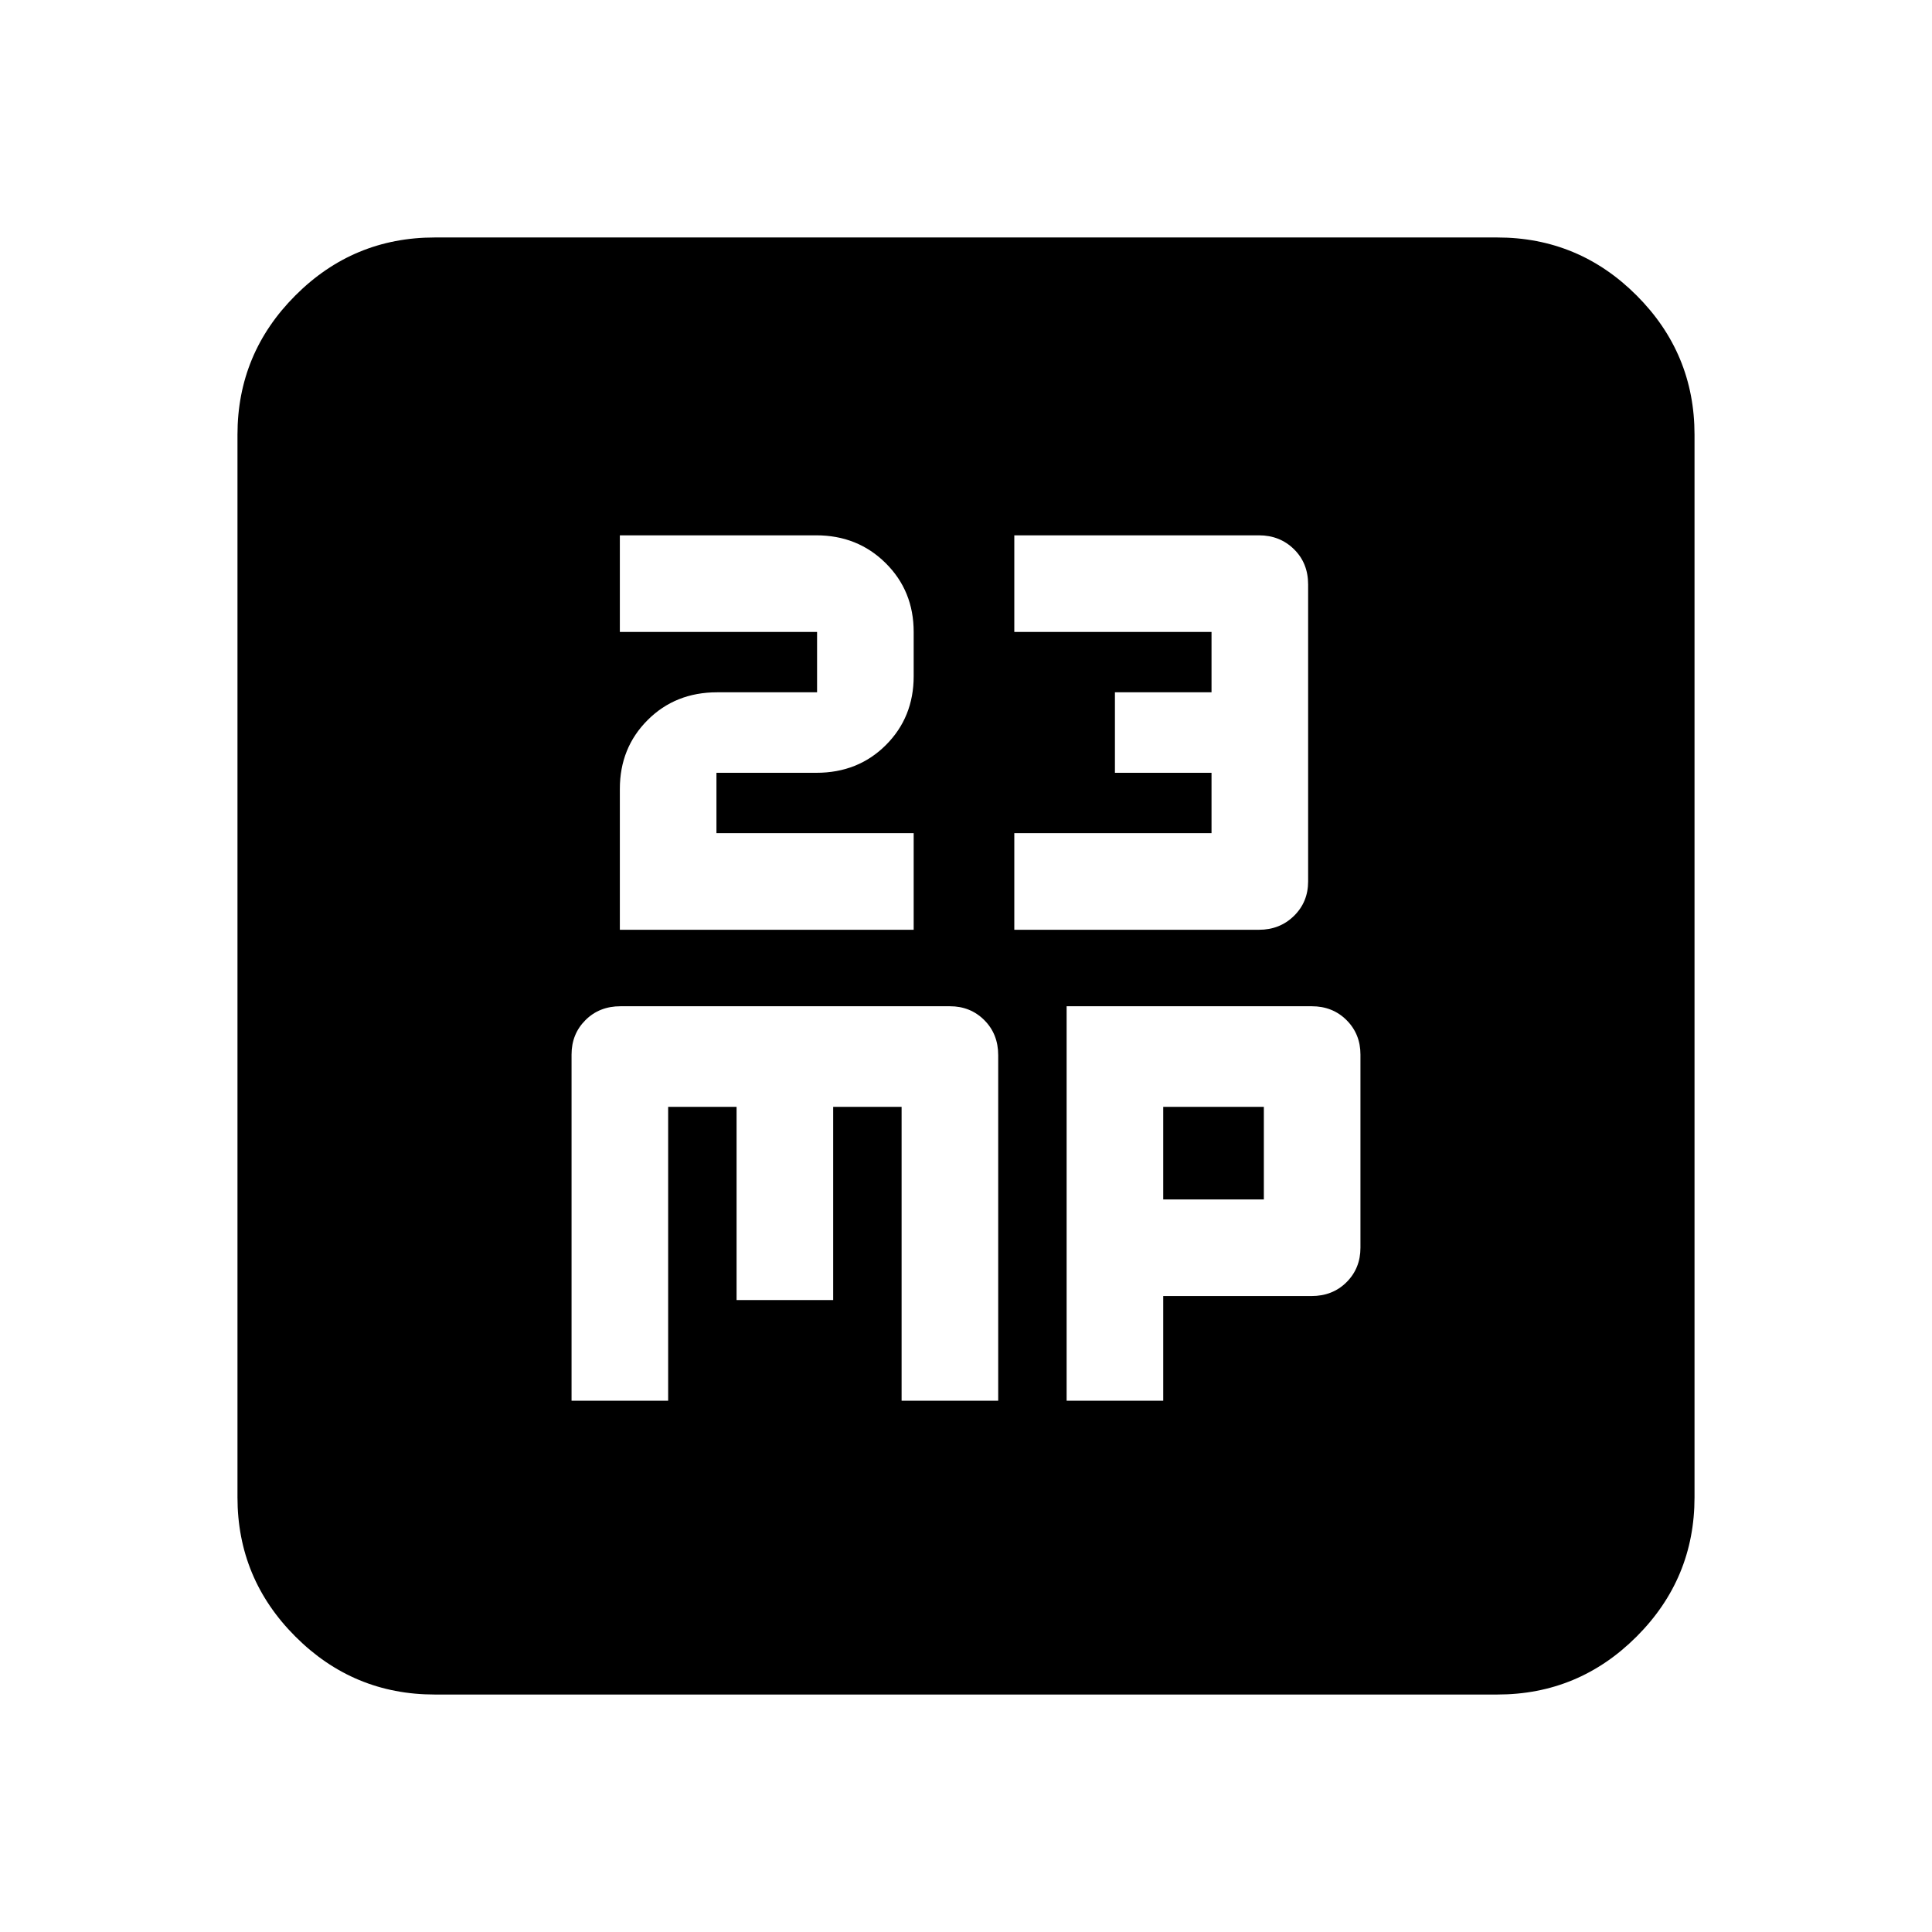 <svg xmlns="http://www.w3.org/2000/svg" height="20" viewBox="0 -960 960 960" width="20"><path d="M308-498h146v-48h-98v-30h49.65q20.75 0 34.55-13.8Q454-603.6 454-624v-22q0-20.4-13.93-34.2-13.93-13.8-34.51-13.8H308v48h98v30h-49.65q-20.75 0-34.55 13.8Q308-588.4 308-568v70Zm196 0h121.56q10.38 0 17.41-6.9Q650-511.8 650-522v-147.57q0-10.63-7.03-17.53t-17.41-6.9H504v48h98v30h-48v40h48v30h-98v48ZM284-264h48v-146h34v96h48v-96h34v146h48v-171.69q0-10.51-6.9-17.41T472-460H308.35q-10.55 0-17.45 6.9-6.9 6.9-6.9 17.1v172Zm246 0h48v-52h73.65q10.55 0 17.45-6.9 6.9-6.9 6.9-17.1v-96q0-10.2-6.9-17.1-6.9-6.9-17.32-6.9H530v196Zm48-100v-46h50v46h-50ZM216-118q-40.43 0-69.21-28.79Q118-175.57 118-216v-528q0-40.42 28.79-69.21Q175.57-842 216-842h528q40.42 0 69.21 28.79Q842-784.42 842-744v528q0 40.43-28.79 69.21Q784.42-118 744-118H216Z"/></svg>